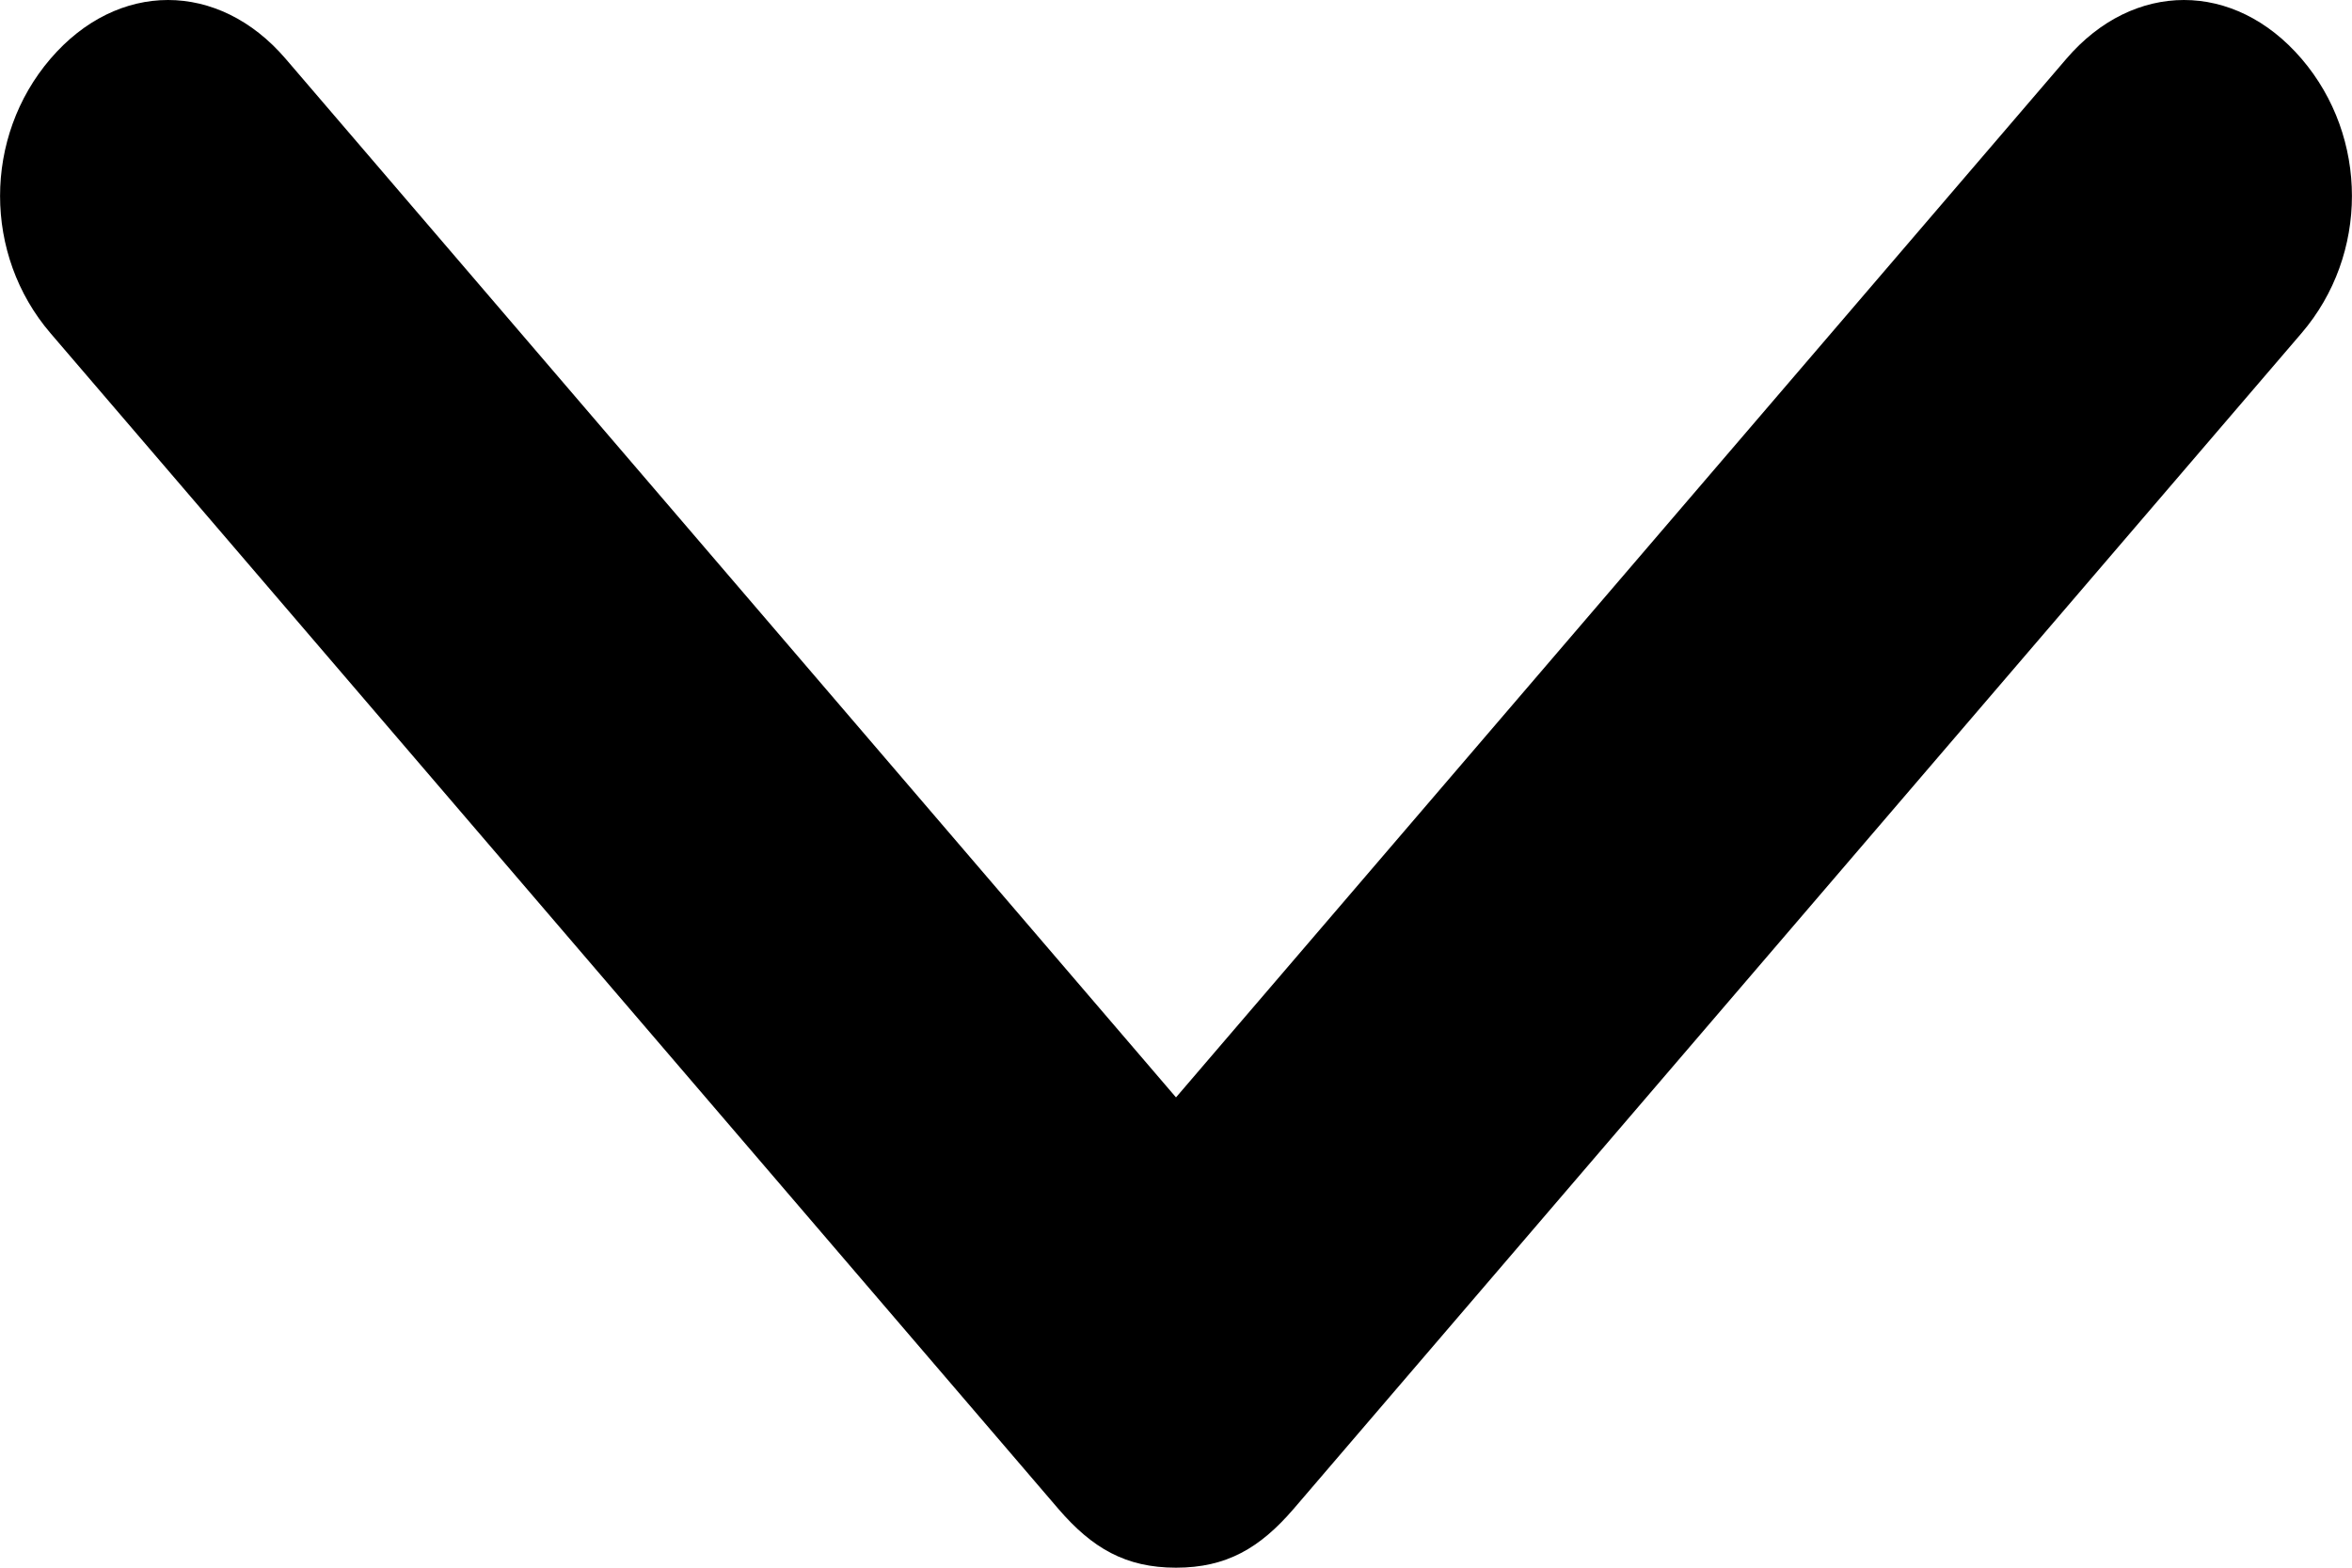 <svg width="9" height="6" viewBox="0 0 9 6" fill="none" xmlns="http://www.w3.org/2000/svg">
<path d="M8.807 1.275L4.95 5.775C4.821 5.925 4.693 6 4.5 6C4.307 6 4.179 5.925 4.05 5.775L0.193 1.275C-0.064 0.975 -0.064 0.525 0.193 0.225C0.45 -0.075 0.836 -0.075 1.093 0.225L4.5 4.2L7.907 0.225C8.164 -0.075 8.55 -0.075 8.807 0.225C9.064 0.525 9.064 0.975 8.807 1.275Z" fill="black"/>
</svg>
